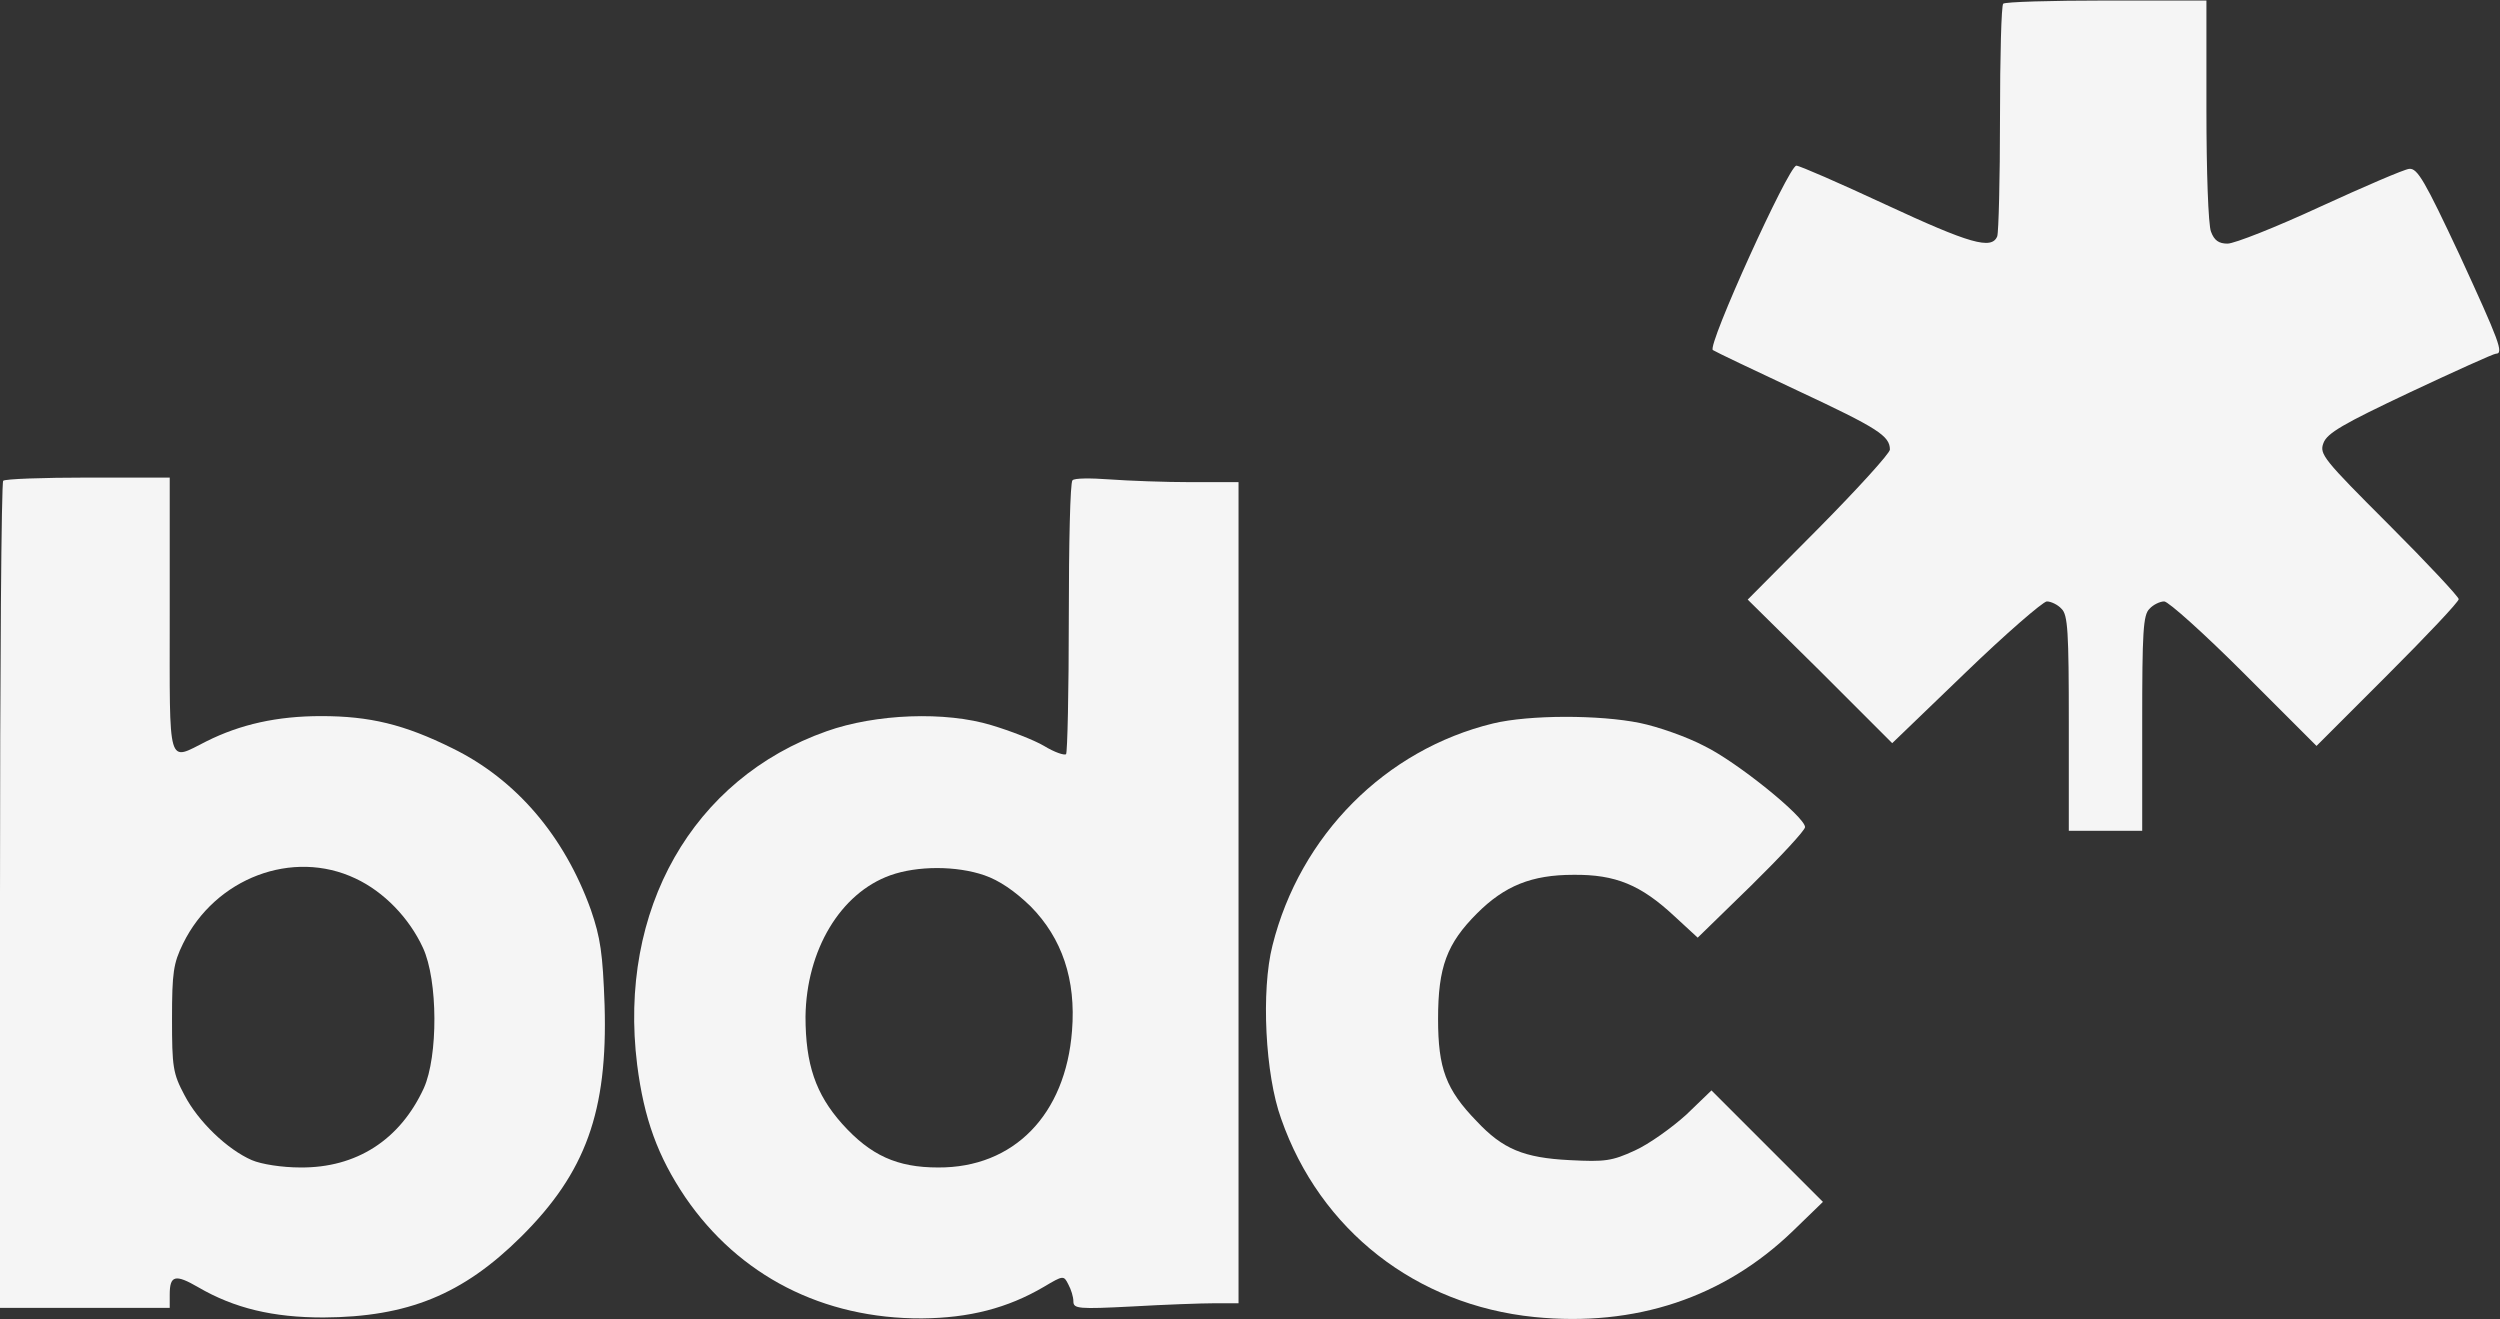 <?xml version="1.0" encoding="UTF-8"?>
<svg width="3102px" height="1637px" viewBox="0 0 3102 1637" version="1.1" xmlns="http://www.w3.org/2000/svg" xmlns:xlink="http://www.w3.org/1999/xlink">
    <rect x="0" y="0" width="3102" height="1637" fill="#333333" stroke="none"/>
    <!-- Generator: Sketch 57 (83077) - https://sketch.com -->
    <title>BDC_Logo_Horiz_K_web (1)</title>
    <desc>Created with Sketch.</desc>
    <g id="Social-Media-2019" stroke="none" stroke-width="1" fill="none" fill-rule="evenodd" opacity="0.95">
        <g id="Pitch---BDC" transform="translate(-1009, -1489)" fill="#FFFFFF" fill-rule="nonzero">
            <g id="BDC_Logo_Horiz_K_web-(1)" transform="translate(1009, 1489)">
                <g id="Group" transform="translate(1551, 818.5) scale(-1, 1) rotate(-180) translate(-1551, -818.5) ">
                    <path d="M2485.584,1632.381 C2483.308,1630.673 2481.6,1566.926 2481.6,1490.657 C2481.6,1414.958 2479.892,1348.934 2478.185,1343.811 C2471.355,1326.736 2444.035,1334.705 2339.876,1383.084 C2282.389,1409.835 2232.871,1431.463 2228.887,1431.463 C2219.211,1430.894 2117.898,1207.78 2125.297,1202.657 C2128.712,1200.38 2176.523,1177.613 2231.163,1152.001 C2329.63,1105.898 2344.998,1096.222 2344.998,1079.147 C2344.998,1074.594 2305.156,1030.768 2256.776,981.819 L2168.554,893.028 L2258.484,804.238 L2347.844,714.878 L2438.912,802.53 C2488.999,850.91 2534.533,890.182 2539.656,890.752 C2544.778,890.752 2553.316,886.767 2557.869,881.645 C2565.838,874.246 2566.976,853.186 2566.976,739.352 L2566.976,606.166 L2612.51,606.166 L2658.044,606.166 L2658.044,739.352 C2658.044,853.186 2659.182,874.246 2667.151,881.645 C2671.704,886.767 2680.242,890.752 2685.364,890.752 C2690.487,890.752 2735.452,850.341 2784.401,801.392 L2874.33,711.463 L2962.552,799.684 C3010.932,848.064 3050.774,890.182 3050.774,893.597 C3050.774,896.443 3012.07,937.993 2964.26,985.803 C2882.868,1067.194 2877.745,1073.455 2882.868,1087.115 C2887.421,1099.637 2907.342,1111.021 2990.442,1150.293 C3046.221,1176.475 3094.032,1198.104 3096.877,1198.104 C3107.123,1198.104 3100.862,1214.04 3051.913,1320.475 C3008.655,1412.681 2999.549,1428.618 2989.303,1427.479 C2983.043,1426.91 2932.955,1405.282 2878.314,1380.238 C2824.243,1355.195 2772.448,1334.705 2763.91,1334.705 C2753.096,1334.705 2747.404,1338.689 2743.42,1349.503 C2740.005,1357.471 2737.728,1425.203 2737.728,1500.333 L2737.728,1636.365 L2613.648,1636.365 C2545.348,1636.365 2487.292,1634.657 2485.584,1632.381 Z" id="Path"></path>
                    <path d="M3.984,1040.443 C1.708,1038.736 0,806.514 0,525.344 L0,14.229 L105.297,14.229 L210.594,14.229 L210.594,30.735 C210.594,54.64 217.425,56.348 245.883,39.842 C290.848,13.66 338.659,2.277 401.268,2.277 C505.996,2.846 574.297,30.735 646.582,102.451 C726.836,182.135 754.156,257.834 750.172,389.882 C747.895,454.198 745.049,473.55 733.097,508.269 C700.084,599.906 640.321,669.914 561.206,708.617 C501.443,738.214 458.754,748.459 398.422,748.459 C343.781,748.459 298.247,738.214 256.128,717.155 C207.179,692.68 210.594,680.728 210.594,873.677 L210.594,1044.428 L109.281,1044.428 C53.502,1044.428 5.692,1042.72 3.984,1040.443 Z M441.11,546.973 C476.399,530.467 507.703,498.024 524.779,461.028 C543.561,420.617 543.561,326.135 525.917,286.862 C496.32,222.546 442.248,187.826 372.809,188.395 C350.042,188.395 324.429,192.38 312.477,197.502 C282.31,210.593 245.883,245.312 228.808,278.324 C214.579,305.075 213.44,313.044 213.44,372.807 C213.44,430.293 215.148,441.676 227.101,466.151 C266.943,547.542 363.133,583.969 441.11,546.973 Z" id="Shape"></path>
                    <path d="M1330.73,1041.013 C1327.884,1038.736 1326.176,961.898 1326.176,870.831 C1326.176,779.763 1324.469,702.925 1322.761,701.218 C1320.484,699.51 1308.532,703.495 1295.441,711.463 C1282.919,718.862 1253.322,730.246 1230.555,737.076 C1173.068,754.72 1086.554,751.305 1025.652,729.676 C859.453,671.052 766.678,508.269 790.583,315.89 C799.121,248.727 816.196,202.055 850.346,151.399 C916.94,54.071 1021.099,0.569 1144.04,1.134 C1202.665,1.708 1249.907,13.66 1295.441,40.411 C1319.346,54.64 1319.915,54.64 1325.607,43.257 C1329.022,36.996 1331.868,27.889 1331.868,22.198 C1331.868,13.091 1338.129,12.522 1404.722,15.937 C1444.564,18.213 1490.668,19.921 1507.174,19.921 L1536.771,19.921 L1536.771,529.328 L1536.771,1038.736 L1478.146,1038.736 C1445.703,1038.736 1400.169,1040.443 1376.833,1042.151 C1353.497,1043.858 1333.006,1043.858 1330.73,1041.013 Z M1221.448,550.957 C1239.662,544.696 1259.014,531.605 1278.935,512.253 C1317.639,472.981 1335.283,421.755 1330.16,358.008 C1322.192,253.85 1257.875,187.826 1163.961,188.392 C1113.305,188.392 1080.293,203.194 1045.004,242.467 C1011.992,279.463 999.47,316.459 999.47,375.652 C1000.608,458.182 1042.727,528.759 1104.767,550.957 C1138.349,562.909 1186.728,562.909 1221.448,550.957 Z" id="Shape"></path>
                    <path d="M1852.662,739.352 C1718.906,706.91 1613.04,600.475 1578.89,463.874 C1564.66,408.095 1569.783,303.368 1589.704,248.727 C1638.084,110.419 1757.041,17.644 1903.888,2.846 C2029.106,-9.676 2138.957,26.751 2224.902,109.85 L2261.899,145.708 L2192.459,215.146 L2123.589,284.016 L2092.285,253.85 C2074.64,237.913 2046.182,217.423 2028.537,209.455 C2000.079,196.364 1991.541,195.225 1947.715,197.502 C1890.797,200.348 1864.615,211.162 1832.172,245.882 C1794.037,285.154 1784.361,311.336 1784.361,372.807 C1784.361,437.123 1795.176,466.151 1832.741,503.716 C1866.892,537.866 1900.473,551.526 1952.268,551.526 C2004.632,552.095 2035.937,539.004 2077.486,500.301 L2106.514,473.55 L2173.108,538.435 C2209.535,574.293 2239.701,606.736 2239.701,610.72 C2239.701,623.242 2155.463,691.542 2114.483,711.463 C2092.854,722.846 2056.996,735.368 2034.798,739.921 C1984.711,750.167 1897.627,750.167 1852.662,739.352 Z" id="Path"></path>
                </g>
            </g>
        </g>
    </g>
</svg>